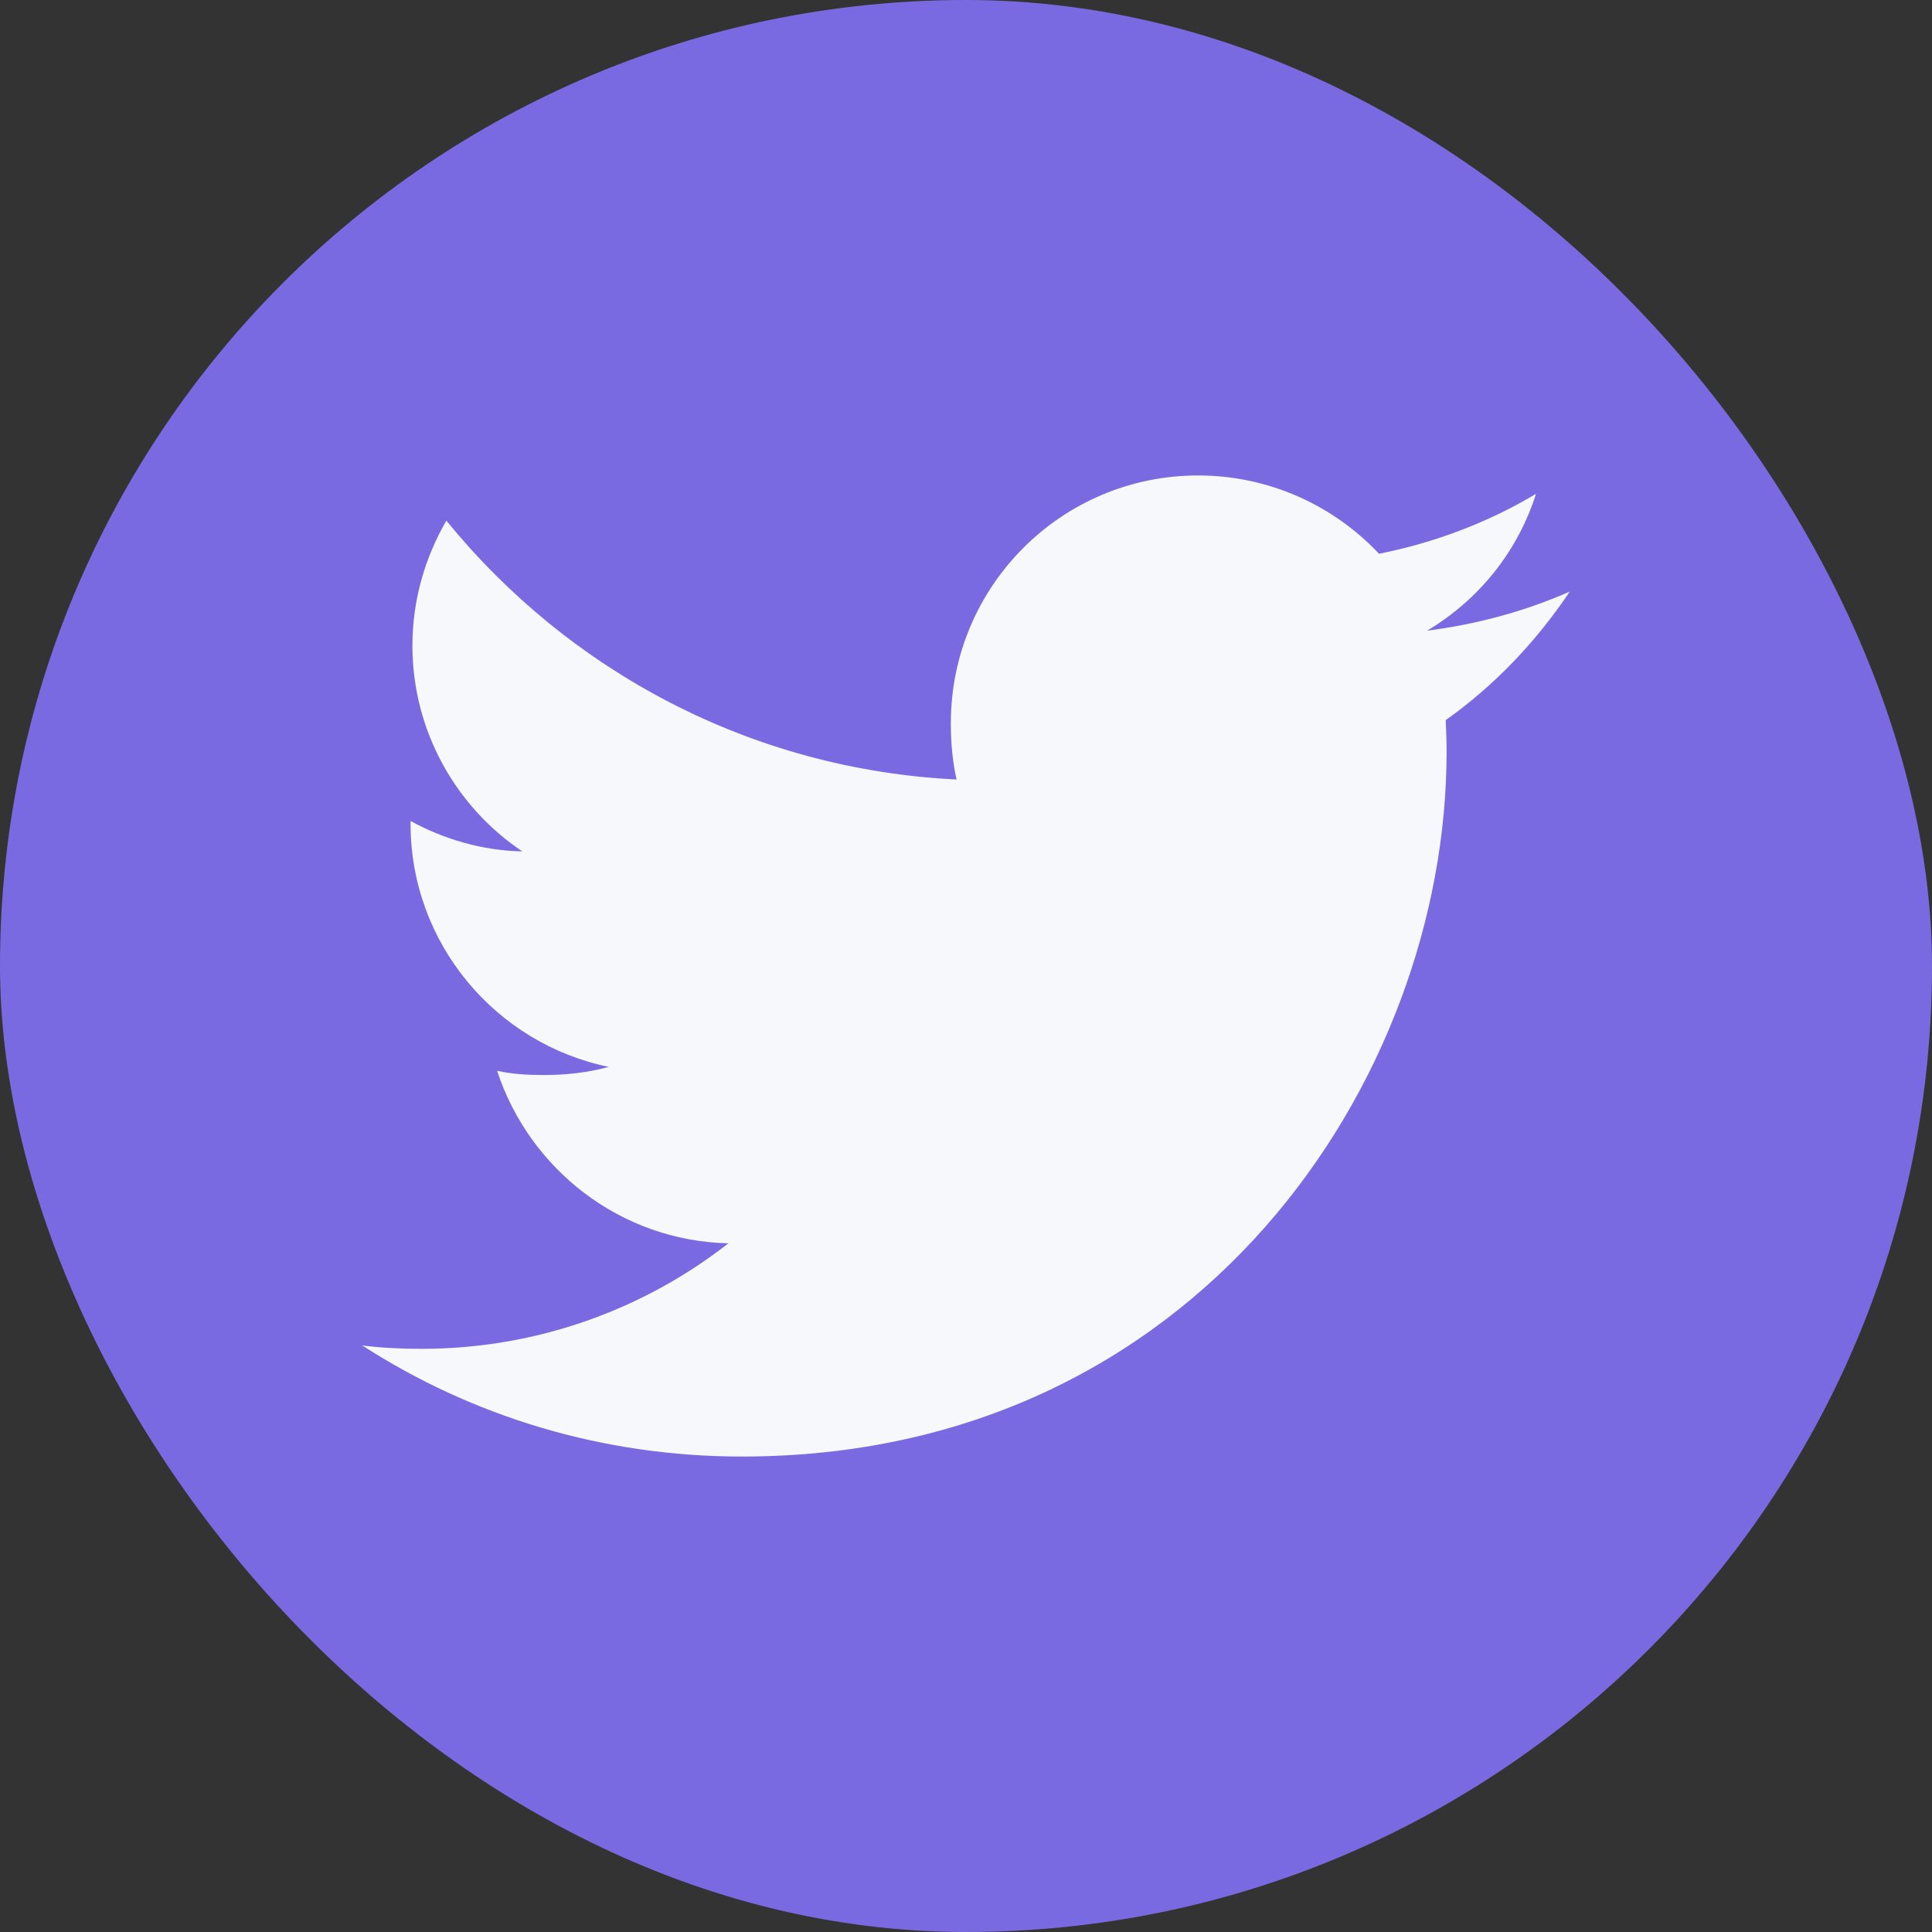 <svg width="32" height="32" viewBox="0 0 32 32" fill="none" xmlns="http://www.w3.org/2000/svg">
<rect x="0" y="0" width="32" height="32" fill="#333333" stroke="none"/>
<rect width="32" height="32" rx="16" fill="#796AE1"/>
<path d="M26 9.799C25.256 10.125 24.464 10.341 23.637 10.446C24.488 9.939 25.136 9.141 25.441 8.18C24.649 8.652 23.774 8.986 22.841 9.172C22.089 8.371 21.016 7.875 19.846 7.875C17.576 7.875 15.749 9.717 15.749 11.976C15.749 12.301 15.776 12.614 15.844 12.911C12.435 12.745 9.419 11.111 7.393 8.623C7.039 9.236 6.831 9.939 6.831 10.695C6.831 12.115 7.562 13.374 8.652 14.102C7.994 14.09 7.348 13.899 6.8 13.598C6.8 13.61 6.8 13.626 6.8 13.643C6.8 15.635 8.221 17.29 10.085 17.671C9.751 17.762 9.387 17.806 9.01 17.806C8.748 17.806 8.482 17.791 8.234 17.736C8.765 19.36 10.273 20.554 12.065 20.593C10.67 21.684 8.899 22.341 6.981 22.341C6.645 22.341 6.322 22.326 6 22.285C7.816 23.456 9.969 24.125 12.29 24.125C19.835 24.125 23.96 17.875 23.96 12.457C23.96 12.276 23.954 12.101 23.945 11.928C24.759 11.35 25.442 10.629 26 9.799Z" fill="#F6F8FC"/>
</svg>
